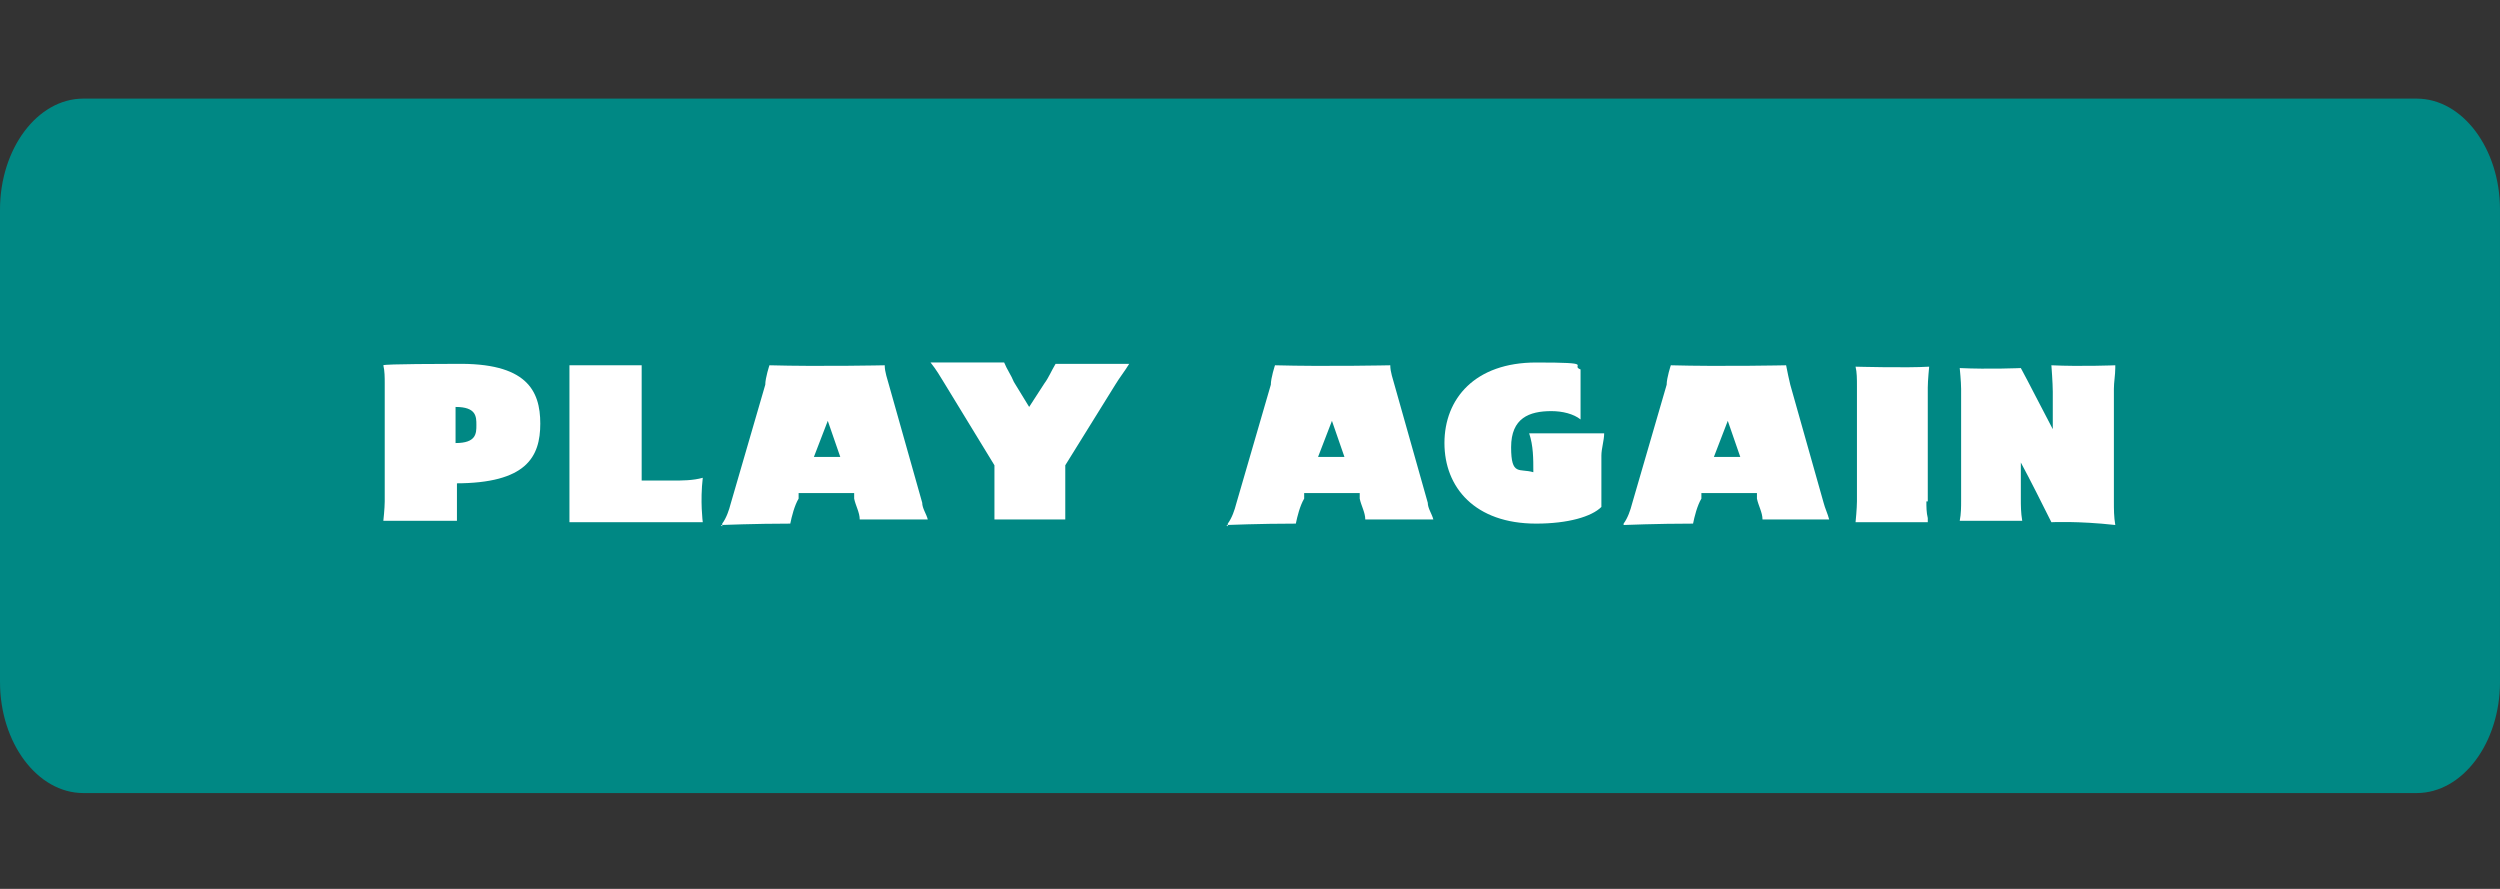 <?xml version="1.0" encoding="UTF-8"?>
<svg id="Layer_1" xmlns="http://www.w3.org/2000/svg" xmlns:xlink="http://www.w3.org/1999/xlink" version="1.1" viewBox="0 0 180 64">
  <rect x="0" y="0" width="180" height="64" fill="#333333" stroke="none"/>
  <!-- Generator: Adobe Illustrator 29.2.1, SVG Export Plug-In . SVG Version: 2.1.0 Build 116)  -->
  <defs>
    <style>
      .st0 {
        isolation: isolate;
      }

      .st1 {
        fill: #fff;
      }

      .st2 {
        fill: #008884;
      }
    </style>
  </defs>
  <path class="st2" d="M174,7.1H6C2.7,7.1,0,10.7,0,15.1v34c0,4.4,2.7,8,6,8h168c3.3,0,6-3.6,6-8V15.1c0-4.4-2.7-8-6-8Z"/>
  <g class="st0">
    <path class="st1" d="M32.9,34.8v1.4c0,.4,0,.9,0,1.3,0,0-2.1,0-5.3,0,0,0,.1-.9.1-1.4v-8.5c0-.4,0-.9-.1-1.3h0c0-.1,4.8-.1,4.8-.1h.4c5.1-.1,6.1,1.9,6.1,4.3s-1,4.3-6.1,4.3h0ZM34.3,30.6c0-.6,0-1.3-1.5-1.3v2.6c1.5,0,1.5-.7,1.5-1.3Z"/>
    <path class="st1" d="M50.5,37.6c-4.8,0-9.5,0-9.5,0h0c0-.5,0-.9,0-1.4v-8.5c0-.5,0-1,0-1.4h5.2c0,.5,0,1,0,1.4v6.9h2.2c.7,0,1.5,0,2.2-.2-.2,1.7,0,3.2,0,3.2Z"/>
    <path class="st1" d="M52,37.9v-.2c.3-.4.5-1,.6-1.4l2.5-8.6c0-.5.3-1.4.3-1.4,3.6.1,8.3,0,8.3,0,0,.5.2,1,.3,1.4l2.4,8.5c0,.4.3.8.4,1.2h0c-2.8,0-4.9,0-4.9,0,0-.5-.3-1-.4-1.5v-.4h-4v.4c-.3.5-.5,1.3-.6,1.8-2.5,0-5,.1-5,.1ZM58.6,32.9h1.9l-.9-2.6-1,2.6Z"/>
    <path class="st1" d="M75.2,27.6c.3-.4.5-.9.8-1.4h5.3c-.3.5-.7,1-1,1.5l-3.6,5.8h0v2.4c0,.5,0,1,0,1.5h-5.1c0-.5,0-1,0-1.6v-2.3h0c0,0-3.6-5.9-3.6-5.9-.3-.5-.6-1-1-1.5h5.3c.2.5.5.9.7,1.4l1.1,1.8,1.1-1.7Z"/>
    <path class="st1" d="M88.4,37.9v-.2c.3-.4.5-1,.6-1.4l2.5-8.6c0-.5.3-1.4.3-1.4,3.6.1,8.3,0,8.3,0,0,.5.2,1,.3,1.4l2.4,8.5c0,.4.3.8.4,1.2h0c-2.8,0-4.9,0-4.9,0,0-.5-.3-1-.4-1.5v-.4h-4v.4c-.3.5-.5,1.3-.6,1.8-2.6,0-5,.1-5,.1ZM94.9,32.9h1.9l-.9-2.6-1,2.6Z"/>
    <path class="st1" d="M115.5,31.2c0,.5-.2,1.1-.2,1.6v3.7c-.7.7-2.4,1.2-4.7,1.2-4.4,0-6.6-2.6-6.6-5.8s2.2-5.8,6.6-5.8,2.4.2,3.2.5v3.6c-.5-.4-1.3-.6-2.1-.6-1.6,0-2.9.5-2.9,2.6s.6,1.5,1.6,1.8h0c0-1,0-1.9-.3-2.8h5.4Z"/>
    <path class="st1" d="M116.9,37.9v-.2c.3-.4.5-1,.6-1.4l2.5-8.6c0-.5.3-1.4.3-1.4,3.6.1,8.3,0,8.3,0,.1.5.2,1,.3,1.4l2.4,8.5c.1.4.3.8.4,1.2h.1c-2.8,0-4.9,0-4.9,0,0-.5-.3-1-.4-1.5v-.4h-4v.4c-.3.5-.5,1.3-.6,1.8-2.6,0-5,.1-5,.1ZM123.4,32.9h1.9l-.9-2.6-1,2.6Z"/>
    <path class="st1" d="M138.7,36.1c0,.4,0,.8.1,1.2v.3c.1,0-2.9,0-5.2,0,0,0,.1-1,.1-1.5v-8.3c0-.5,0-1-.1-1.4h0s3.7.1,5.3,0c0,0-.1,1-.1,1.5v8.2h-.1Z"/>
    <path class="st1" d="M147.7,37.6c-.7-1.4-1.5-3-2.2-4.3v2.6c0,.5,0,1,.1,1.6h-4.5c.1-.5.1-1,.1-1.5v-8c0-.5-.1-1.5-.1-1.5,2.1.1,4.4,0,4.4,0,.6,1.1,1.4,2.7,2.3,4.4v-2.7c0-.6-.1-1.9-.1-1.9,2.1.1,4.6,0,4.6,0v.2c0,.5-.1,1-.1,1.5v8.1c0,.6,0,1.1.1,1.7-2.7-.3-4.6-.2-4.6-.2Z"/>
  </g>
</svg>